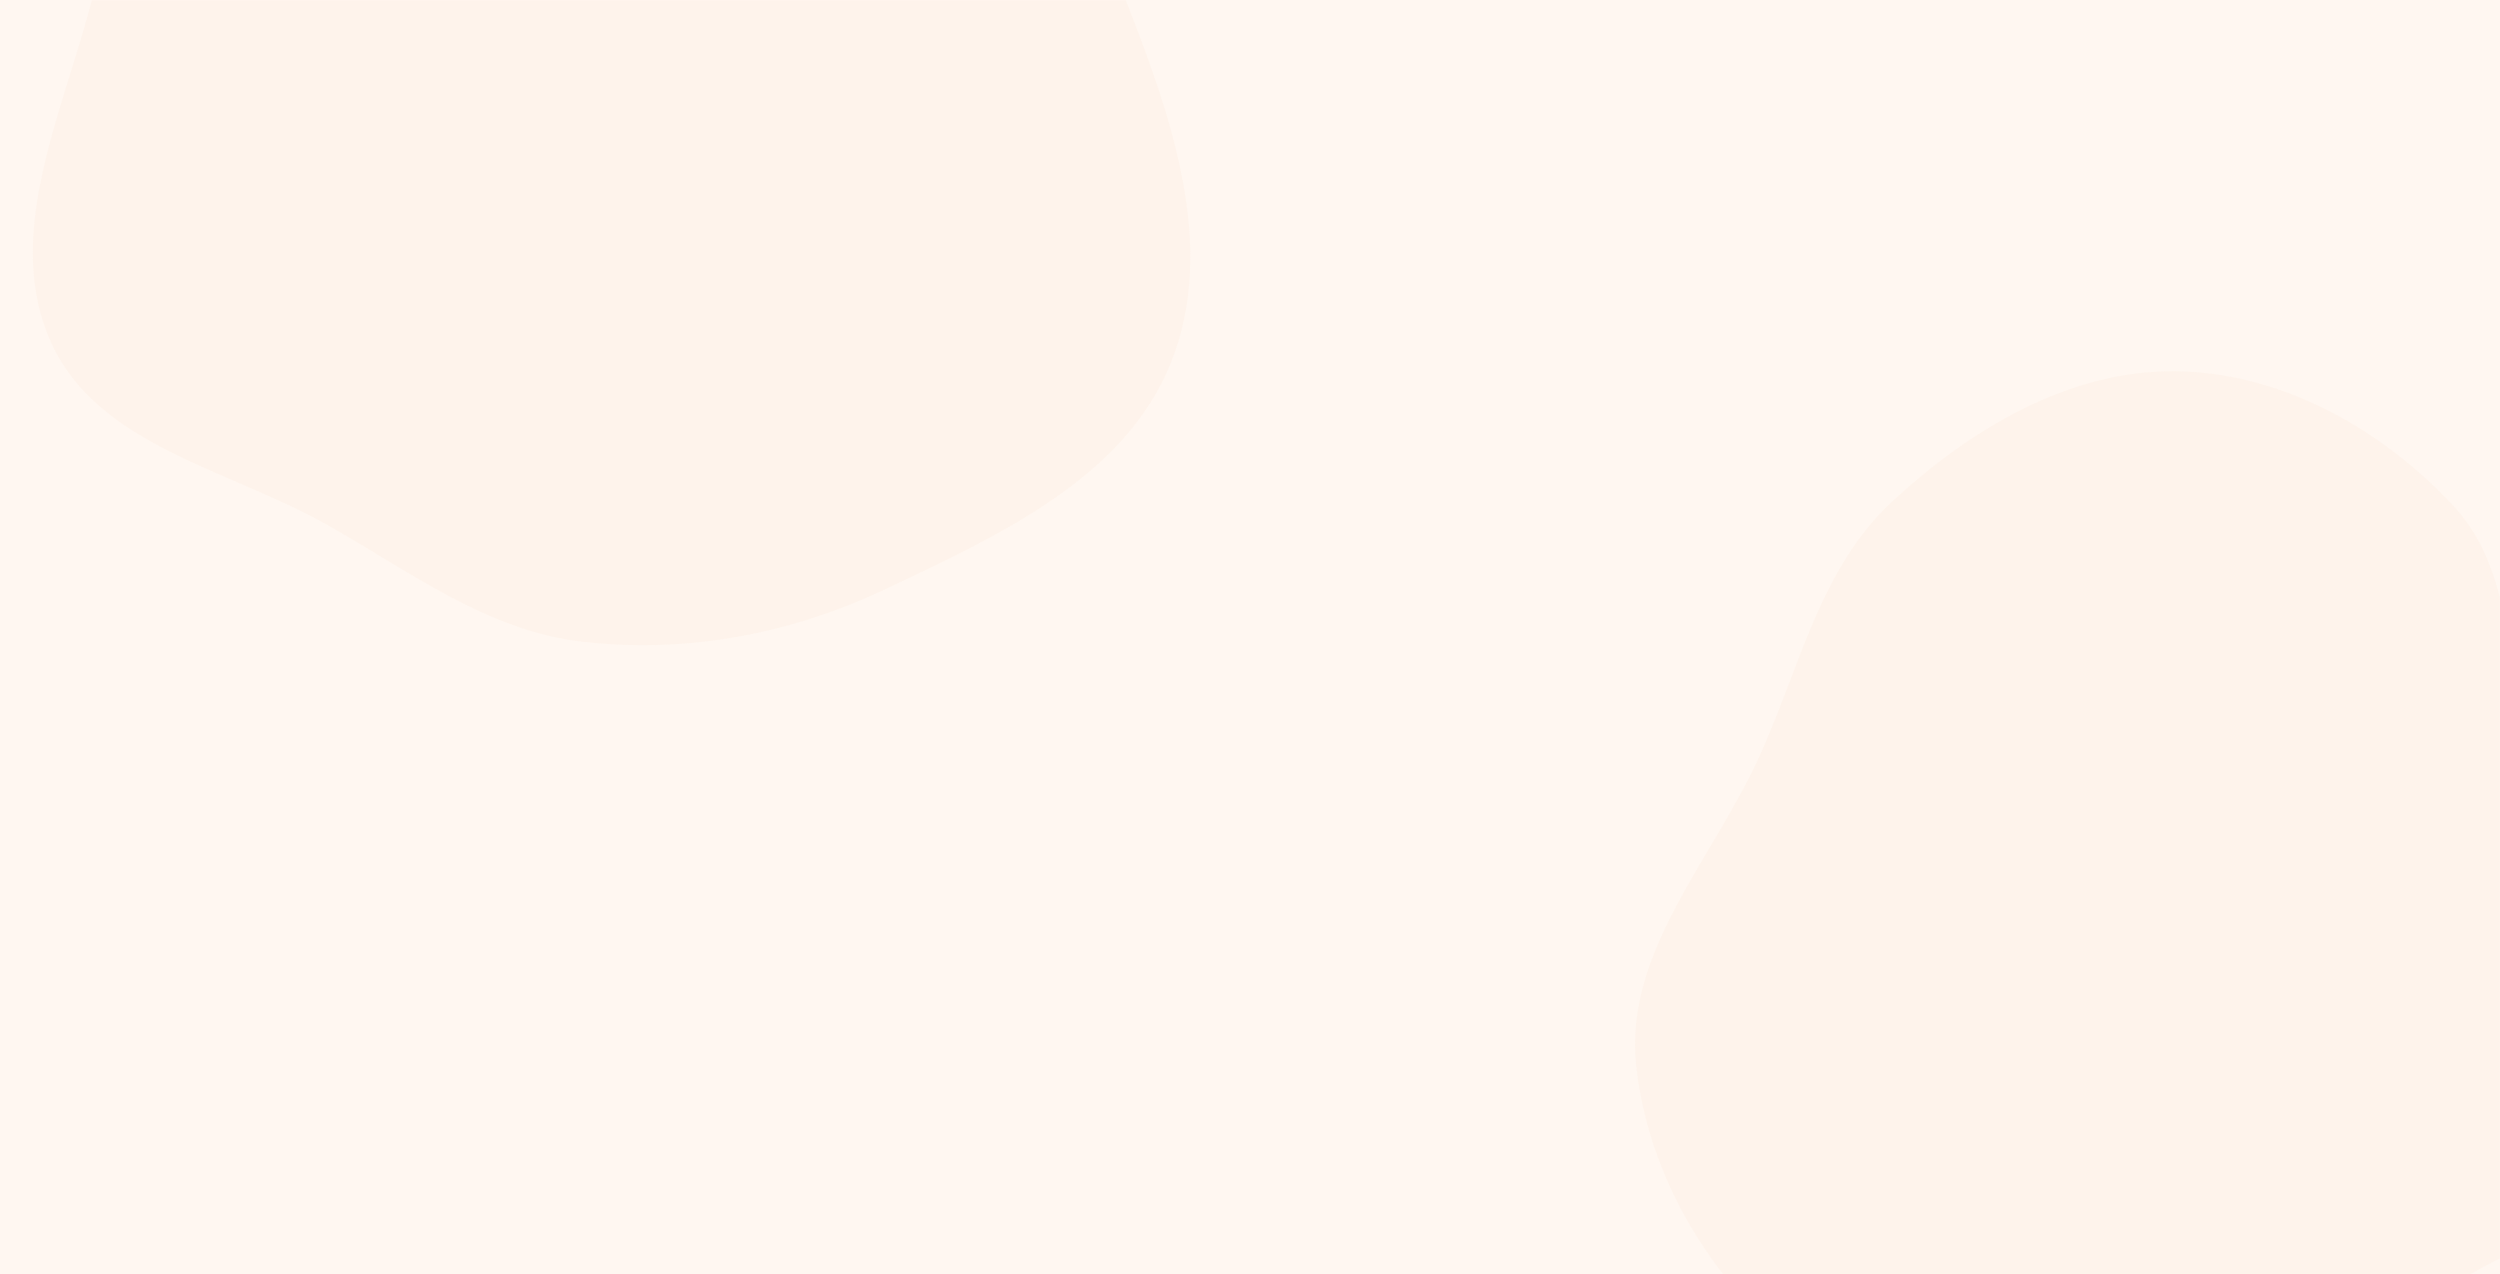 <svg width="1448" height="738" viewBox="0 0 1448 738" fill="none" xmlns="http://www.w3.org/2000/svg">
<rect width="1448" height="738" fill="#FFF7F1"/>
<mask id="mask0" mask-type="alpha" maskUnits="userSpaceOnUse" x="0" y="0" width="1448" height="738">
<rect width="1448" height="738" fill="#FFF7F1"/>
</mask>
<g mask="url(#mask0)">
<path fill-rule="evenodd" clip-rule="evenodd" d="M337.052 -170.788C402.965 -168.422 471.883 -197.341 530.022 -166.196C591.305 -133.366 625.542 -67.298 651.001 -2.604C677.849 65.619 705.503 142.21 678.158 210.236C651.268 277.131 577.944 310.426 512.776 341.266C457.697 367.331 397.579 378.703 337.052 371.66C281.657 365.214 237.351 330.868 188.725 303.559C132.115 271.768 57.19 258.122 29.945 199.189C2.16 139.086 33.977 70.473 51.442 6.603C69.858 -60.744 74.438 -143.582 133.749 -180.42C192.827 -217.113 267.551 -173.283 337.052 -170.788Z" fill="#FDF0E7" fill-opacity="0.66"/>
<path fill-rule="evenodd" clip-rule="evenodd" d="M1259.68 215.006C1321.08 215.544 1379.63 248.343 1421.38 293.363C1458.96 333.883 1449.61 396.719 1474.12 446.249C1505.38 509.439 1595.31 551.644 1583.56 621.157C1572.15 688.61 1481.95 705.723 1424.07 742.192C1370.83 775.74 1322 816.448 1259.68 825.224C1190.55 834.96 1115.9 832.487 1057.81 793.774C998.661 754.357 955.341 687.967 947.671 617.302C940.546 551.659 991.895 497.909 1019.17 437.777C1042.61 386.104 1054.28 329.071 1095.91 290.513C1141.12 248.64 1198.06 214.467 1259.68 215.006Z" fill="#FDF0E7" fill-opacity="0.66"/>
</g>
</svg>
